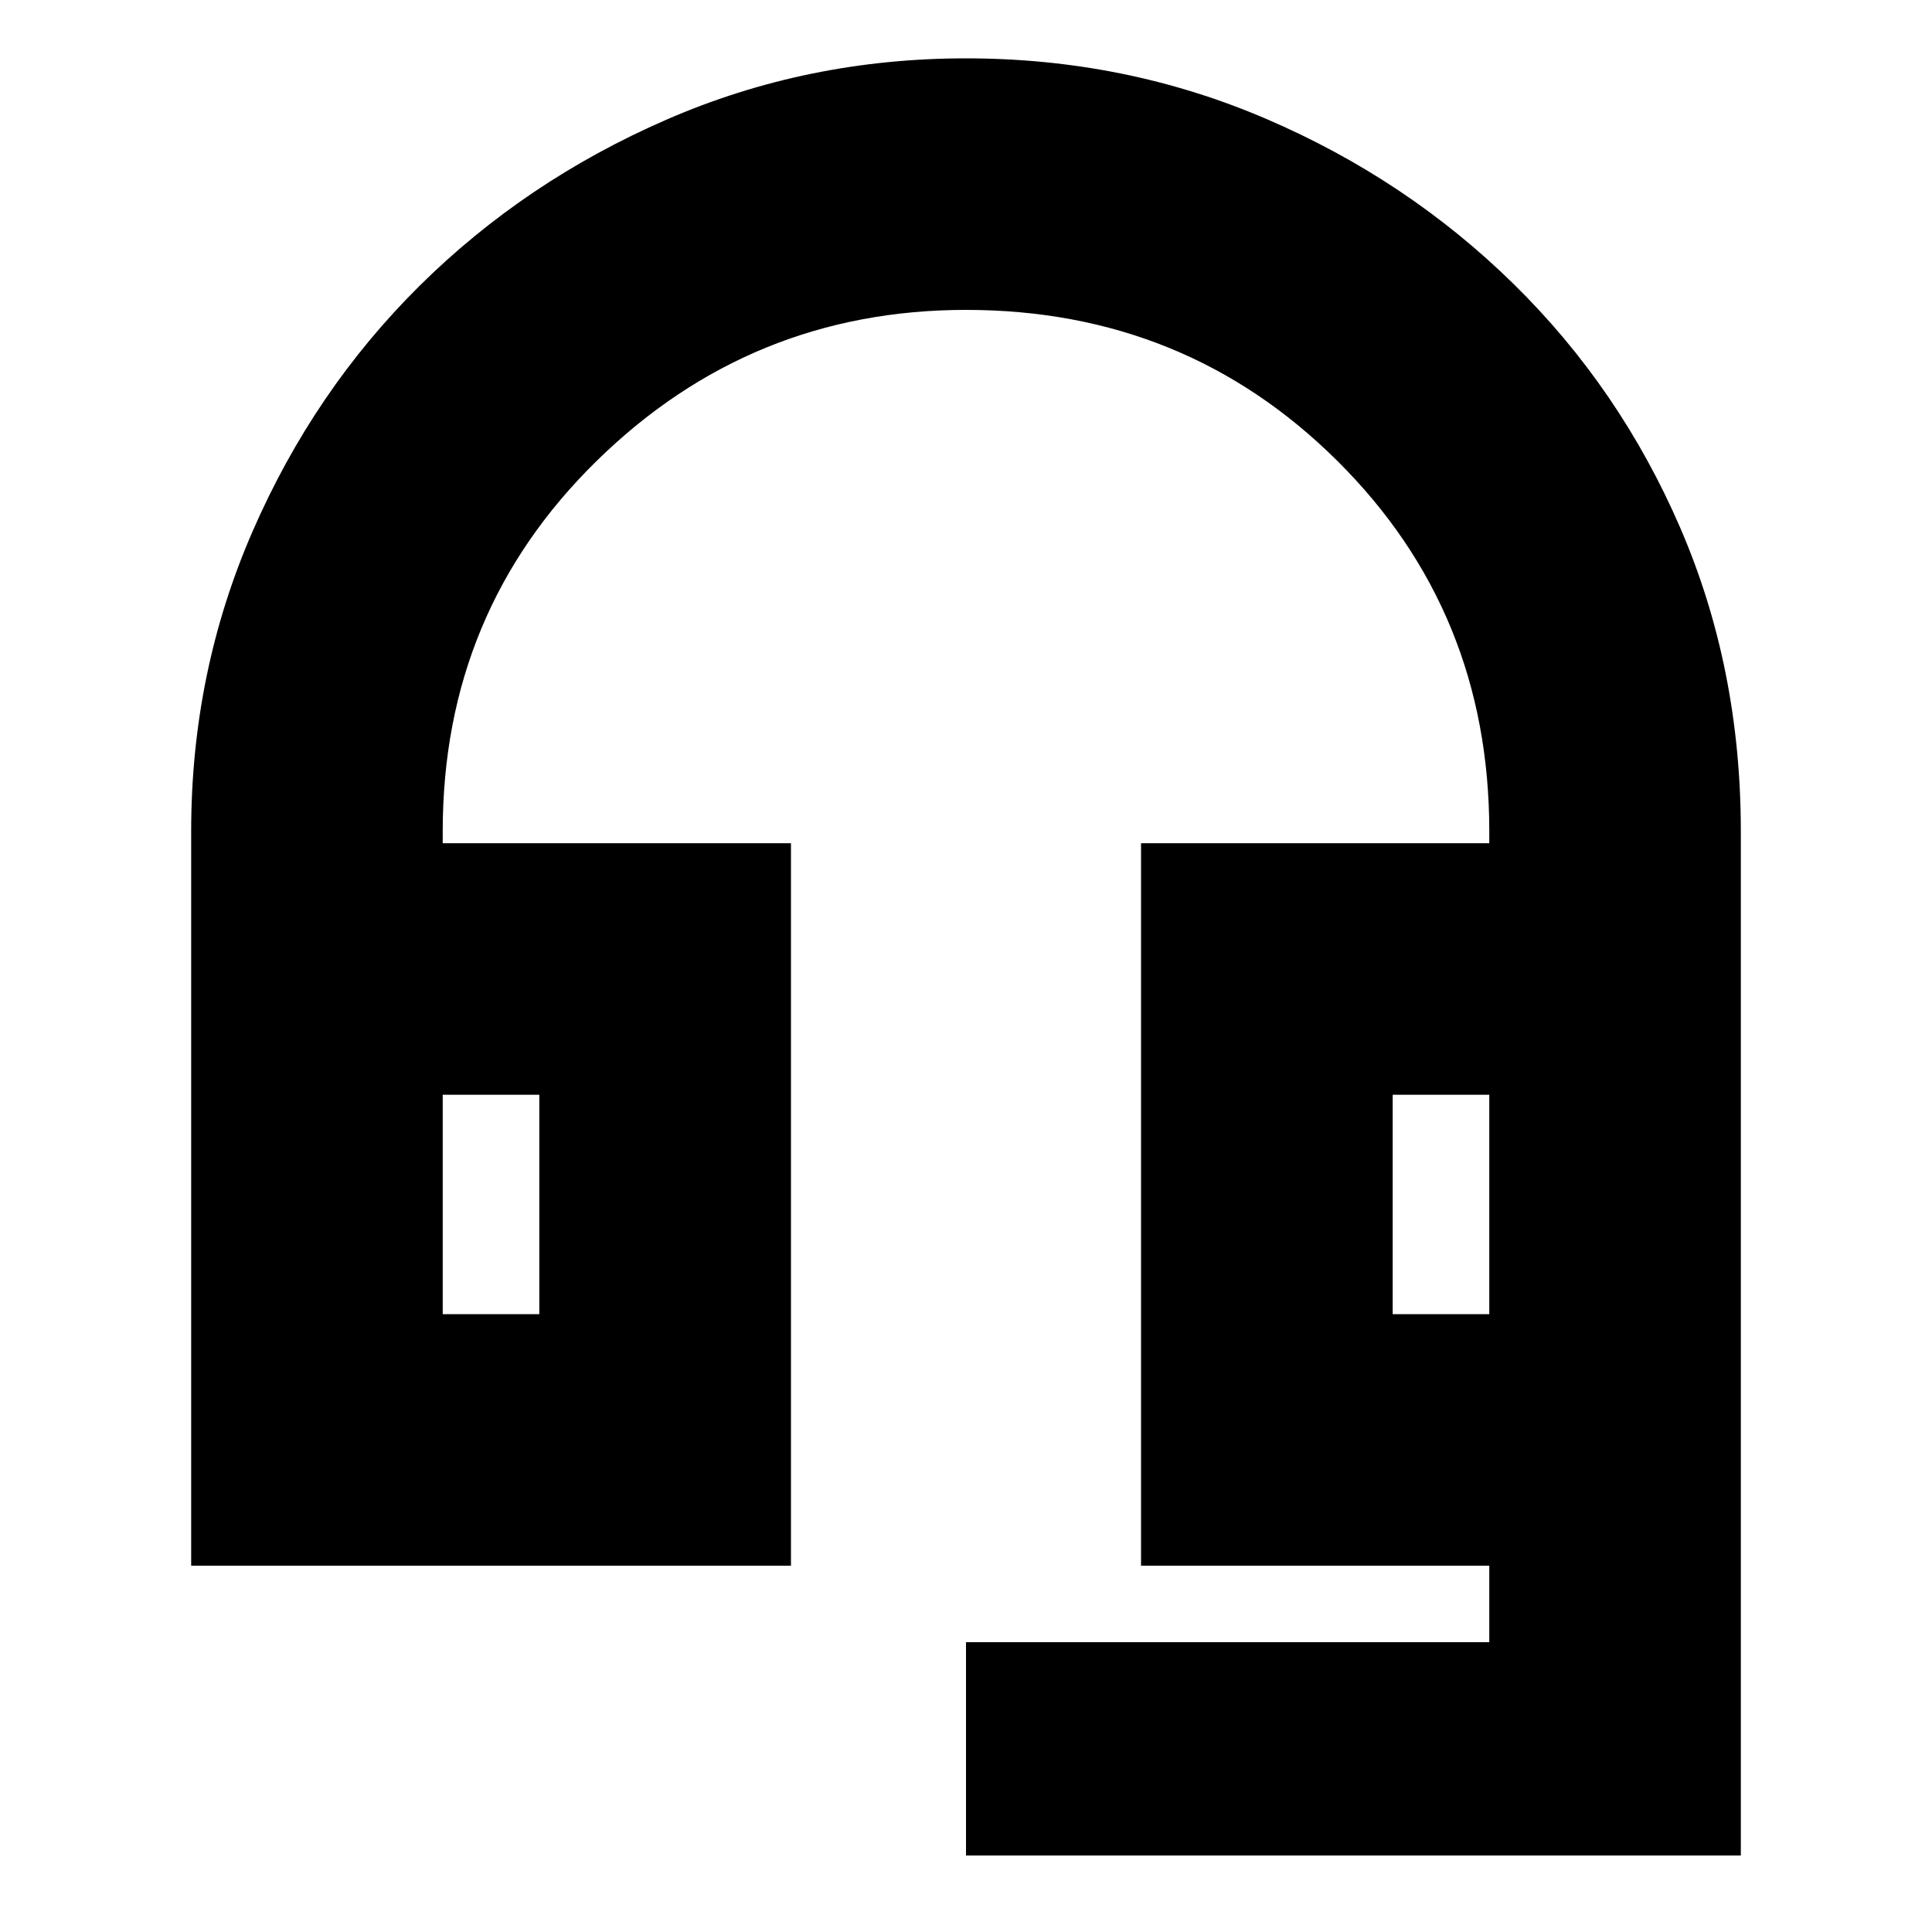 <svg xmlns="http://www.w3.org/2000/svg" height="20" width="20"><path d="M10 19.208V17h5.417v-.792h-3.605V8.729h3.605v-.125q0-2.271-1.573-3.833Q12.271 3.208 10 3.208q-2.229 0-3.823 1.563-1.594 1.562-1.594 3.833v.125h3.605v7.479H1.979V8.604q0-1.646.636-3.104.635-1.458 1.729-2.542Q5.438 1.875 6.896 1.24 8.354.604 10 .604q1.646 0 3.104.625 1.458.625 2.563 1.709 1.104 1.083 1.729 2.531.625 1.448.625 3.135v10.604Zm-5.417-5.604h1v-2.271h-1Zm9.834 0h1v-2.271h-1Zm-9.834 0h1Zm9.834 0h1Z"/></svg>